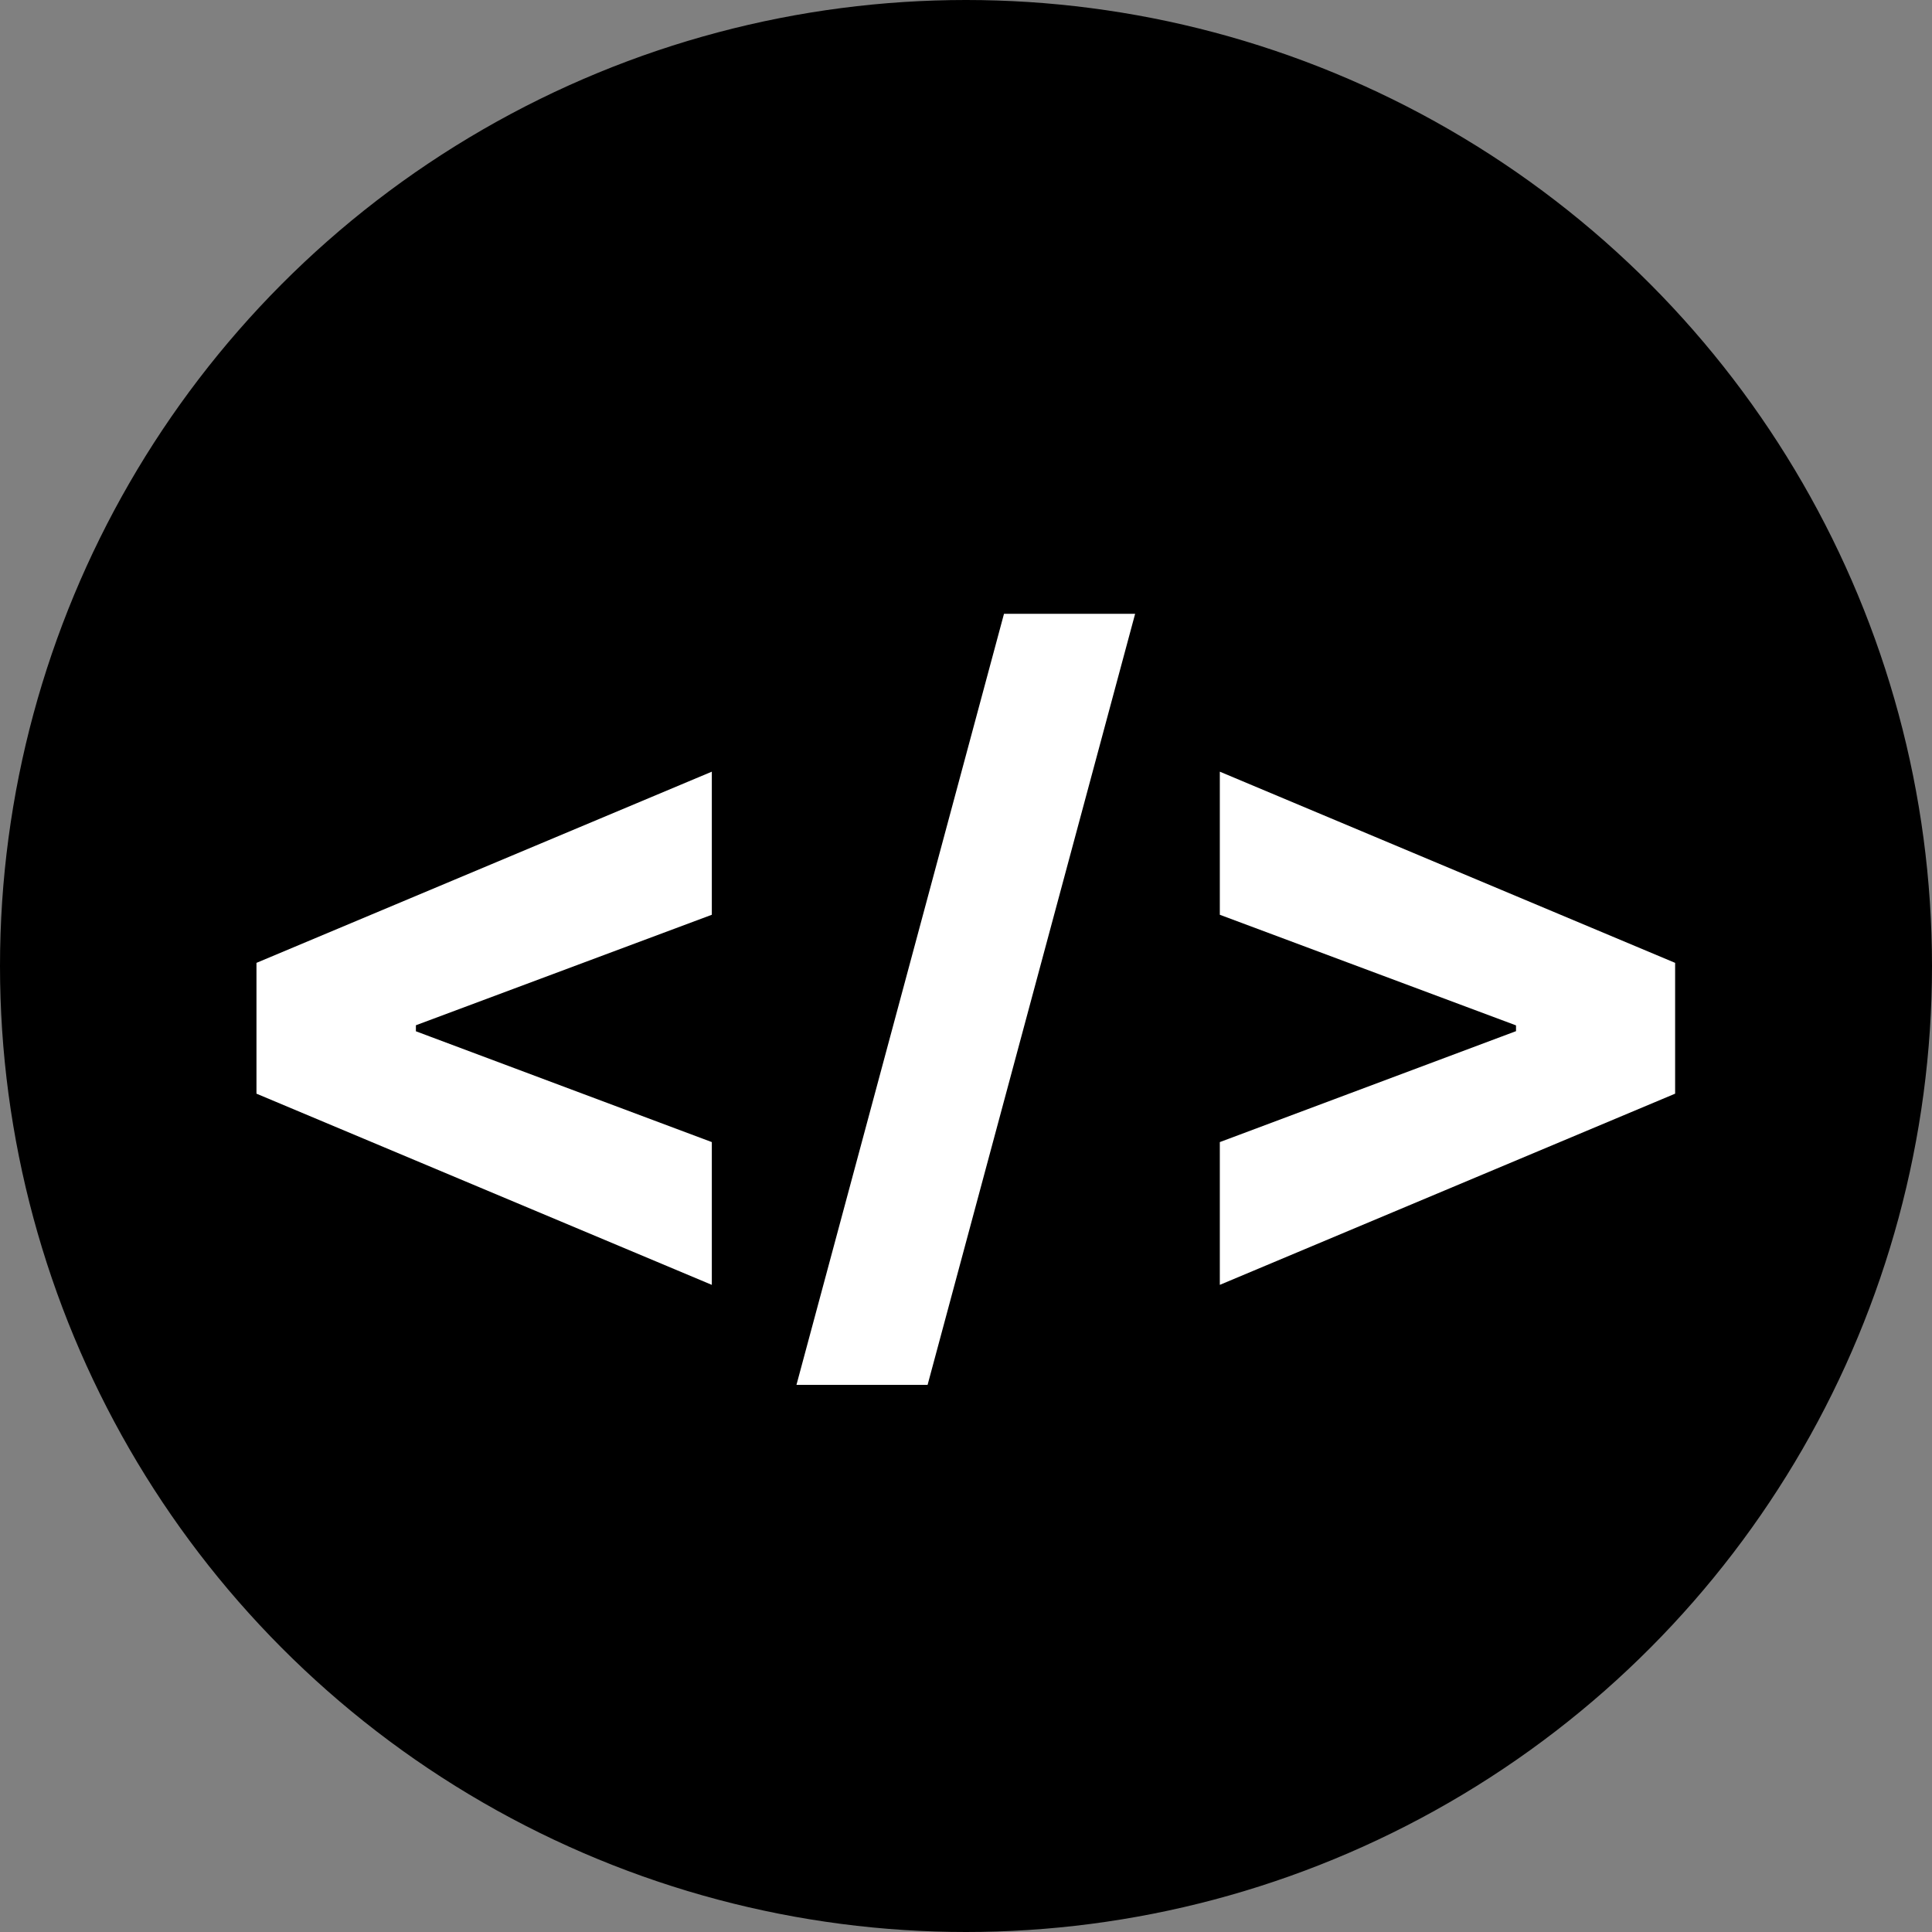 <svg width="48" height="48" viewBox="0 0 48 48" fill="none" xmlns="http://www.w3.org/2000/svg">
<rect x="0" y="0" width="48" height="48" fill="#808080" stroke="none"/>
<g clip-path="url(#clip0_0_1)">
<circle cx="24" cy="24" r="23.5" fill="black" stroke="black"/>
<path d="M6.372 27.172V23.922L17.685 19.172V22.727L10.216 25.516L10.333 25.344V25.758L10.216 25.578L17.685 28.375V31.922L6.372 27.172ZM28.202 15.25L23.046 34.406H19.788L24.944 15.25H28.202ZM41.618 27.172L30.306 31.922V28.375L37.774 25.578L37.665 25.758V25.344L37.774 25.516L30.306 22.727V19.172L41.618 23.922V27.172Z" fill="white"/>
</g>
<defs>
<clipPath id="clip0_0_1">
<rect width="48" height="48" fill="white"/>
</clipPath>
</defs>
</svg>
